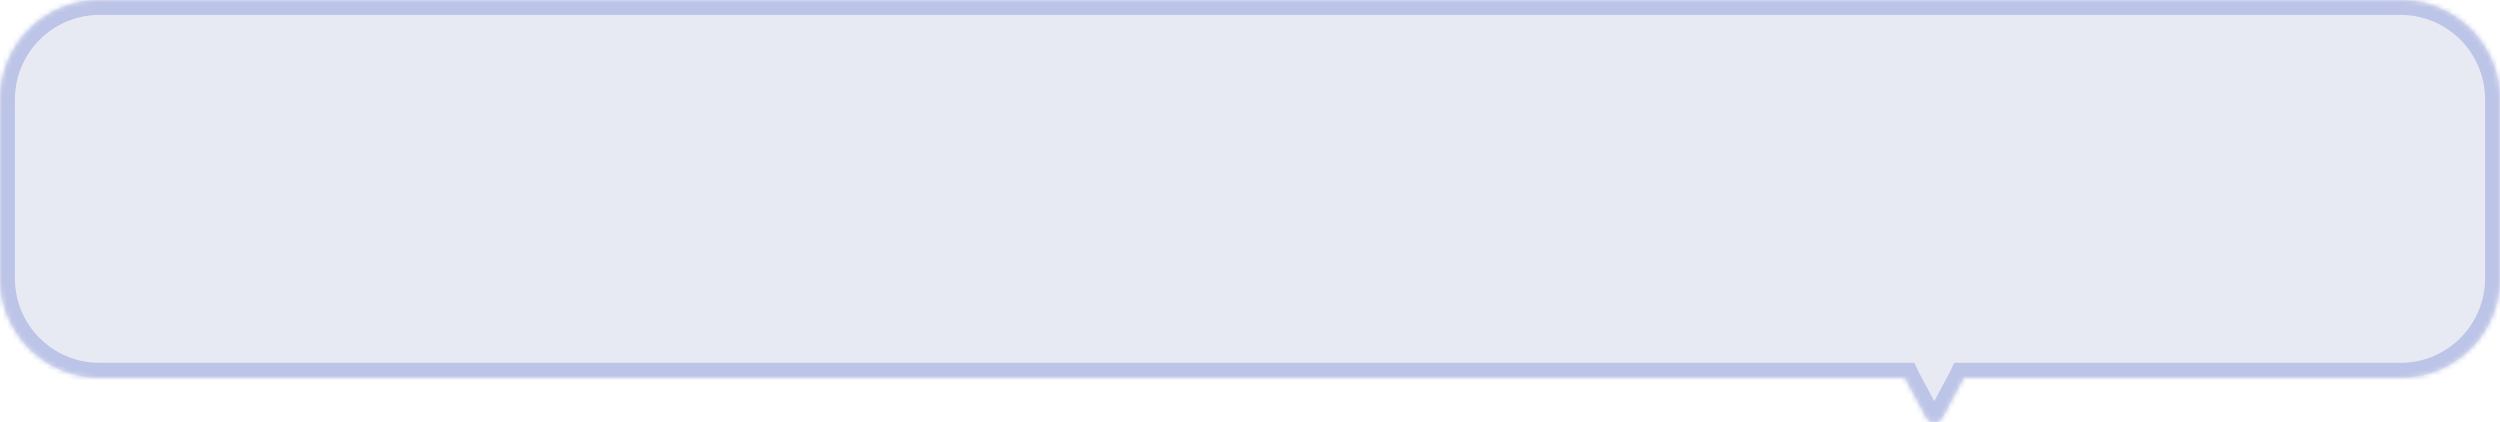 <svg width="503" height="85" viewBox="0 0 503 85" fill="none" xmlns="http://www.w3.org/2000/svg">
<mask id="path-1-inside-1_2388_8380" fill="white">
<path d="M20 0C8.954 0 3.8658e-07 8.954 0 20V56C3.86555e-07 67.046 8.954 76 20 76H383.252C383.272 76.044 383.293 76.088 383.316 76.131L387.503 83.956C388.247 85.347 390.107 85.347 390.852 83.956L395.037 76.131C395.06 76.088 395.082 76.044 395.102 76H483C494.046 76 503 67.046 503 56V20C503 8.954 494.046 2.81863e-08 483 0H20Z"/>
</mask>
<path d="M20 0C8.954 0 3.8658e-07 8.954 0 20V56C3.86555e-07 67.046 8.954 76 20 76H383.252C383.272 76.044 383.293 76.088 383.316 76.131L387.503 83.956C388.247 85.347 390.107 85.347 390.852 83.956L395.037 76.131C395.06 76.088 395.082 76.044 395.102 76H483C494.046 76 503 67.046 503 56V20C503 8.954 494.046 2.81863e-08 483 0H20Z" fill="#E8EAF3"/>
<path d="M0 20L-3 20V20L0 20ZM0 56L-3 56V56H0ZM20 76L20 79L20 76ZM383.252 76V73H385.184L385.983 74.759L383.252 76ZM383.316 76.131L380.671 77.546L380.671 77.546L383.316 76.131ZM387.503 83.956L390.148 82.541L390.148 82.541L387.503 83.956ZM390.852 83.956L388.206 82.541L388.206 82.541L390.852 83.956ZM395.037 76.131L397.682 77.546L397.682 77.546L395.037 76.131ZM395.102 76L392.37 74.758L393.17 73H395.102V76ZM503 56L506 56V56L503 56ZM503 20L506 20V20H503ZM483 0L483 -3L483 0ZM20 0V3C10.611 3 3 10.611 3 20L0 20L-3 20C-3 7.297 7.297 -3 20 -3V0ZM0 20H3V56H0H-3V20H0ZM0 56L3 56C3 65.389 10.611 73 20 73L20 76L20 79C7.297 79 -3 68.703 -3 56L0 56ZM20 76V73H383.252V76V79H20V76ZM383.252 76L385.983 74.759C385.98 74.751 385.973 74.736 385.962 74.716L383.316 76.131L380.671 77.546C380.614 77.439 380.564 77.337 380.521 77.241L383.252 76ZM383.316 76.131L385.962 74.716L390.148 82.541L387.503 83.956L384.858 85.371L380.671 77.546L383.316 76.131ZM387.503 83.956L390.148 82.541C389.997 82.258 389.63 81.999 389.177 81.999C388.725 81.999 388.357 82.258 388.206 82.541L390.852 83.956L393.497 85.371C391.622 88.876 386.732 88.876 384.858 85.371L387.503 83.956ZM390.852 83.956L388.206 82.541L392.392 74.716L395.037 76.131L397.682 77.546L393.497 85.371L390.852 83.956ZM395.037 76.131L392.392 74.716C392.381 74.737 392.374 74.751 392.37 74.758L395.102 76L397.833 77.242C397.789 77.336 397.74 77.439 397.682 77.546L395.037 76.131ZM395.102 76V73H483V76V79H395.102V76ZM483 76V73C492.389 73 500 65.389 500 56L503 56L506 56C506 68.703 495.703 79 483 79V76ZM503 56H500V20H503H506V56H503ZM503 20L500 20C500 10.611 492.389 3 483 3L483 0L483 -3C495.703 -3 506 7.297 506 20L503 20ZM483 0V3H20V0V-3H483V0Z" fill="#BCC4E7" mask="url(#path-1-inside-1_2388_8380)"/>
</svg>
